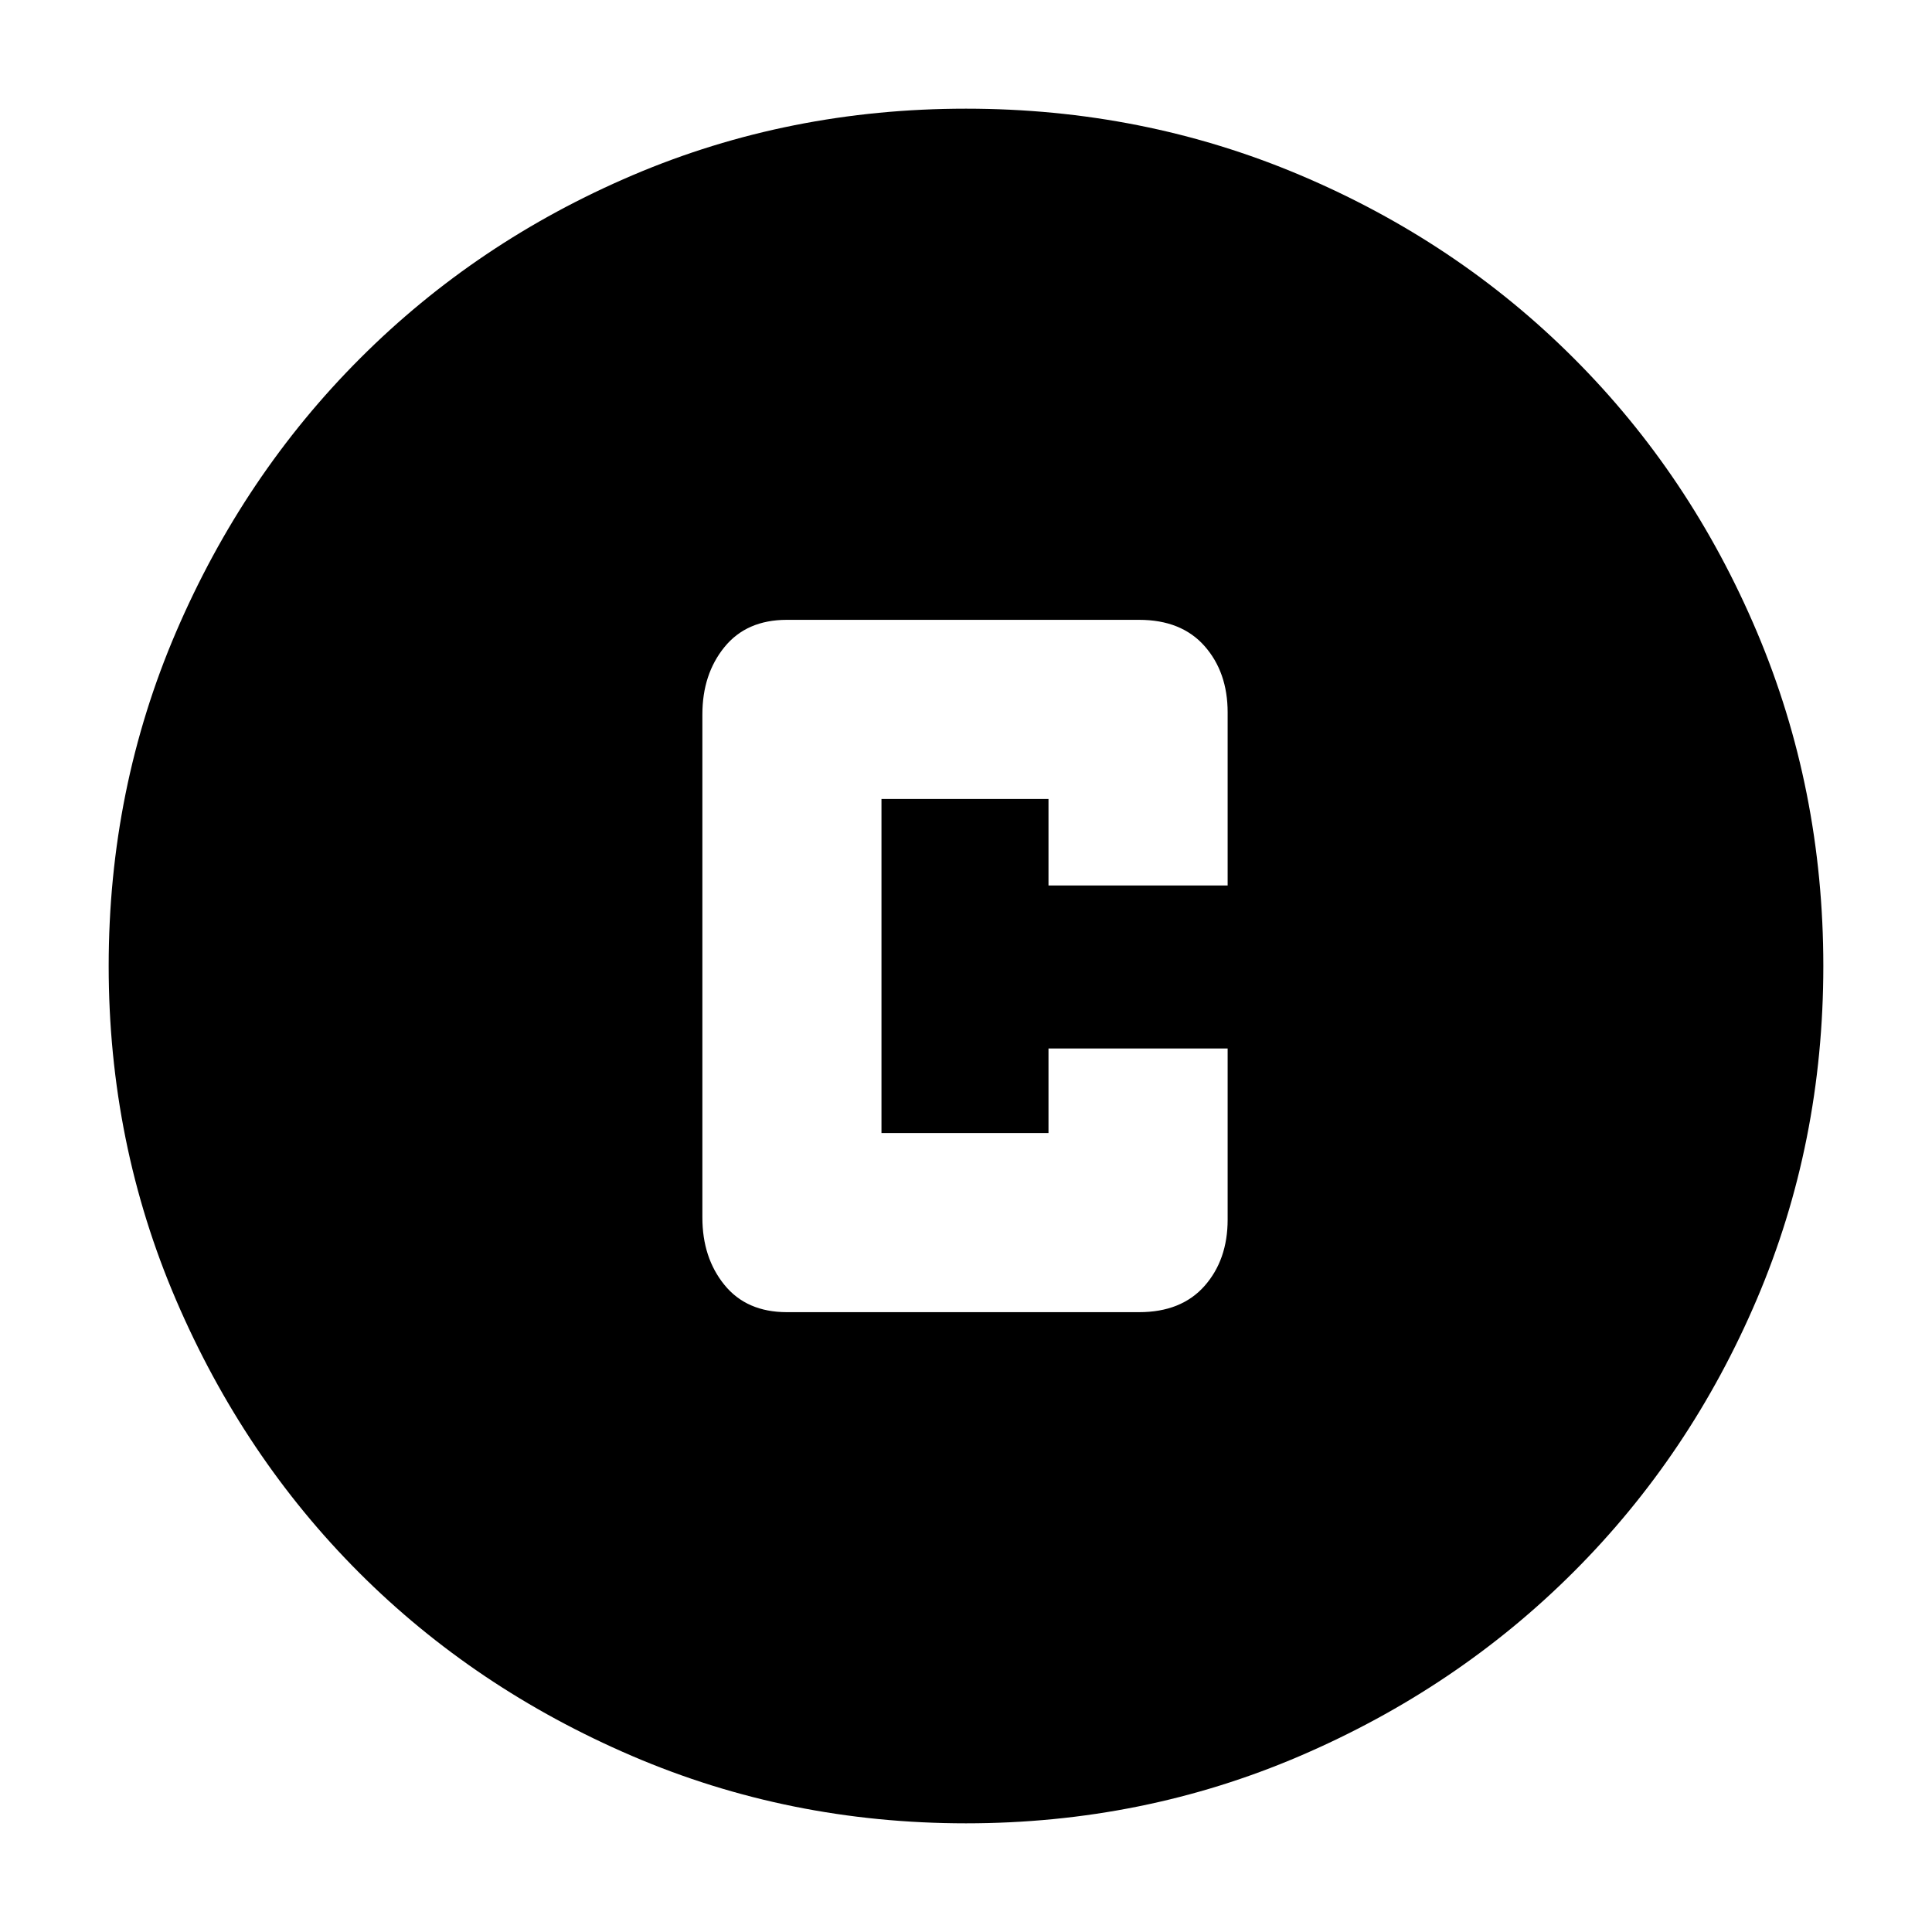 <svg xmlns="http://www.w3.org/2000/svg" height="40" width="40"><path d="M16.292 27.167h7.291q.875 0 1.355-.542.479-.542.479-1.375v-3.542h-3.709v1.75H18.25v-6.916h3.458v1.791h3.709V14.75q0-.833-.479-1.375-.48-.542-1.355-.542h-7.291q-.834 0-1.292.563-.458.562-.458 1.396v10.416q0 .834.458 1.396.458.563 1.292.563ZM20 37.75q-3.667 0-6.917-1.396t-5.646-3.792q-2.395-2.395-3.791-5.645Q2.25 23.667 2.25 20t1.396-6.917q1.396-3.25 3.812-5.666Q9.875 5 13.104 3.625T20 2.25q3.667 0 6.917 1.375t5.666 3.792Q35 9.833 36.375 13.083 37.75 16.333 37.75 20t-1.375 6.896Q35 30.125 32.583 32.542q-2.416 2.416-5.666 3.812Q23.667 37.75 20 37.75Z"/></svg>